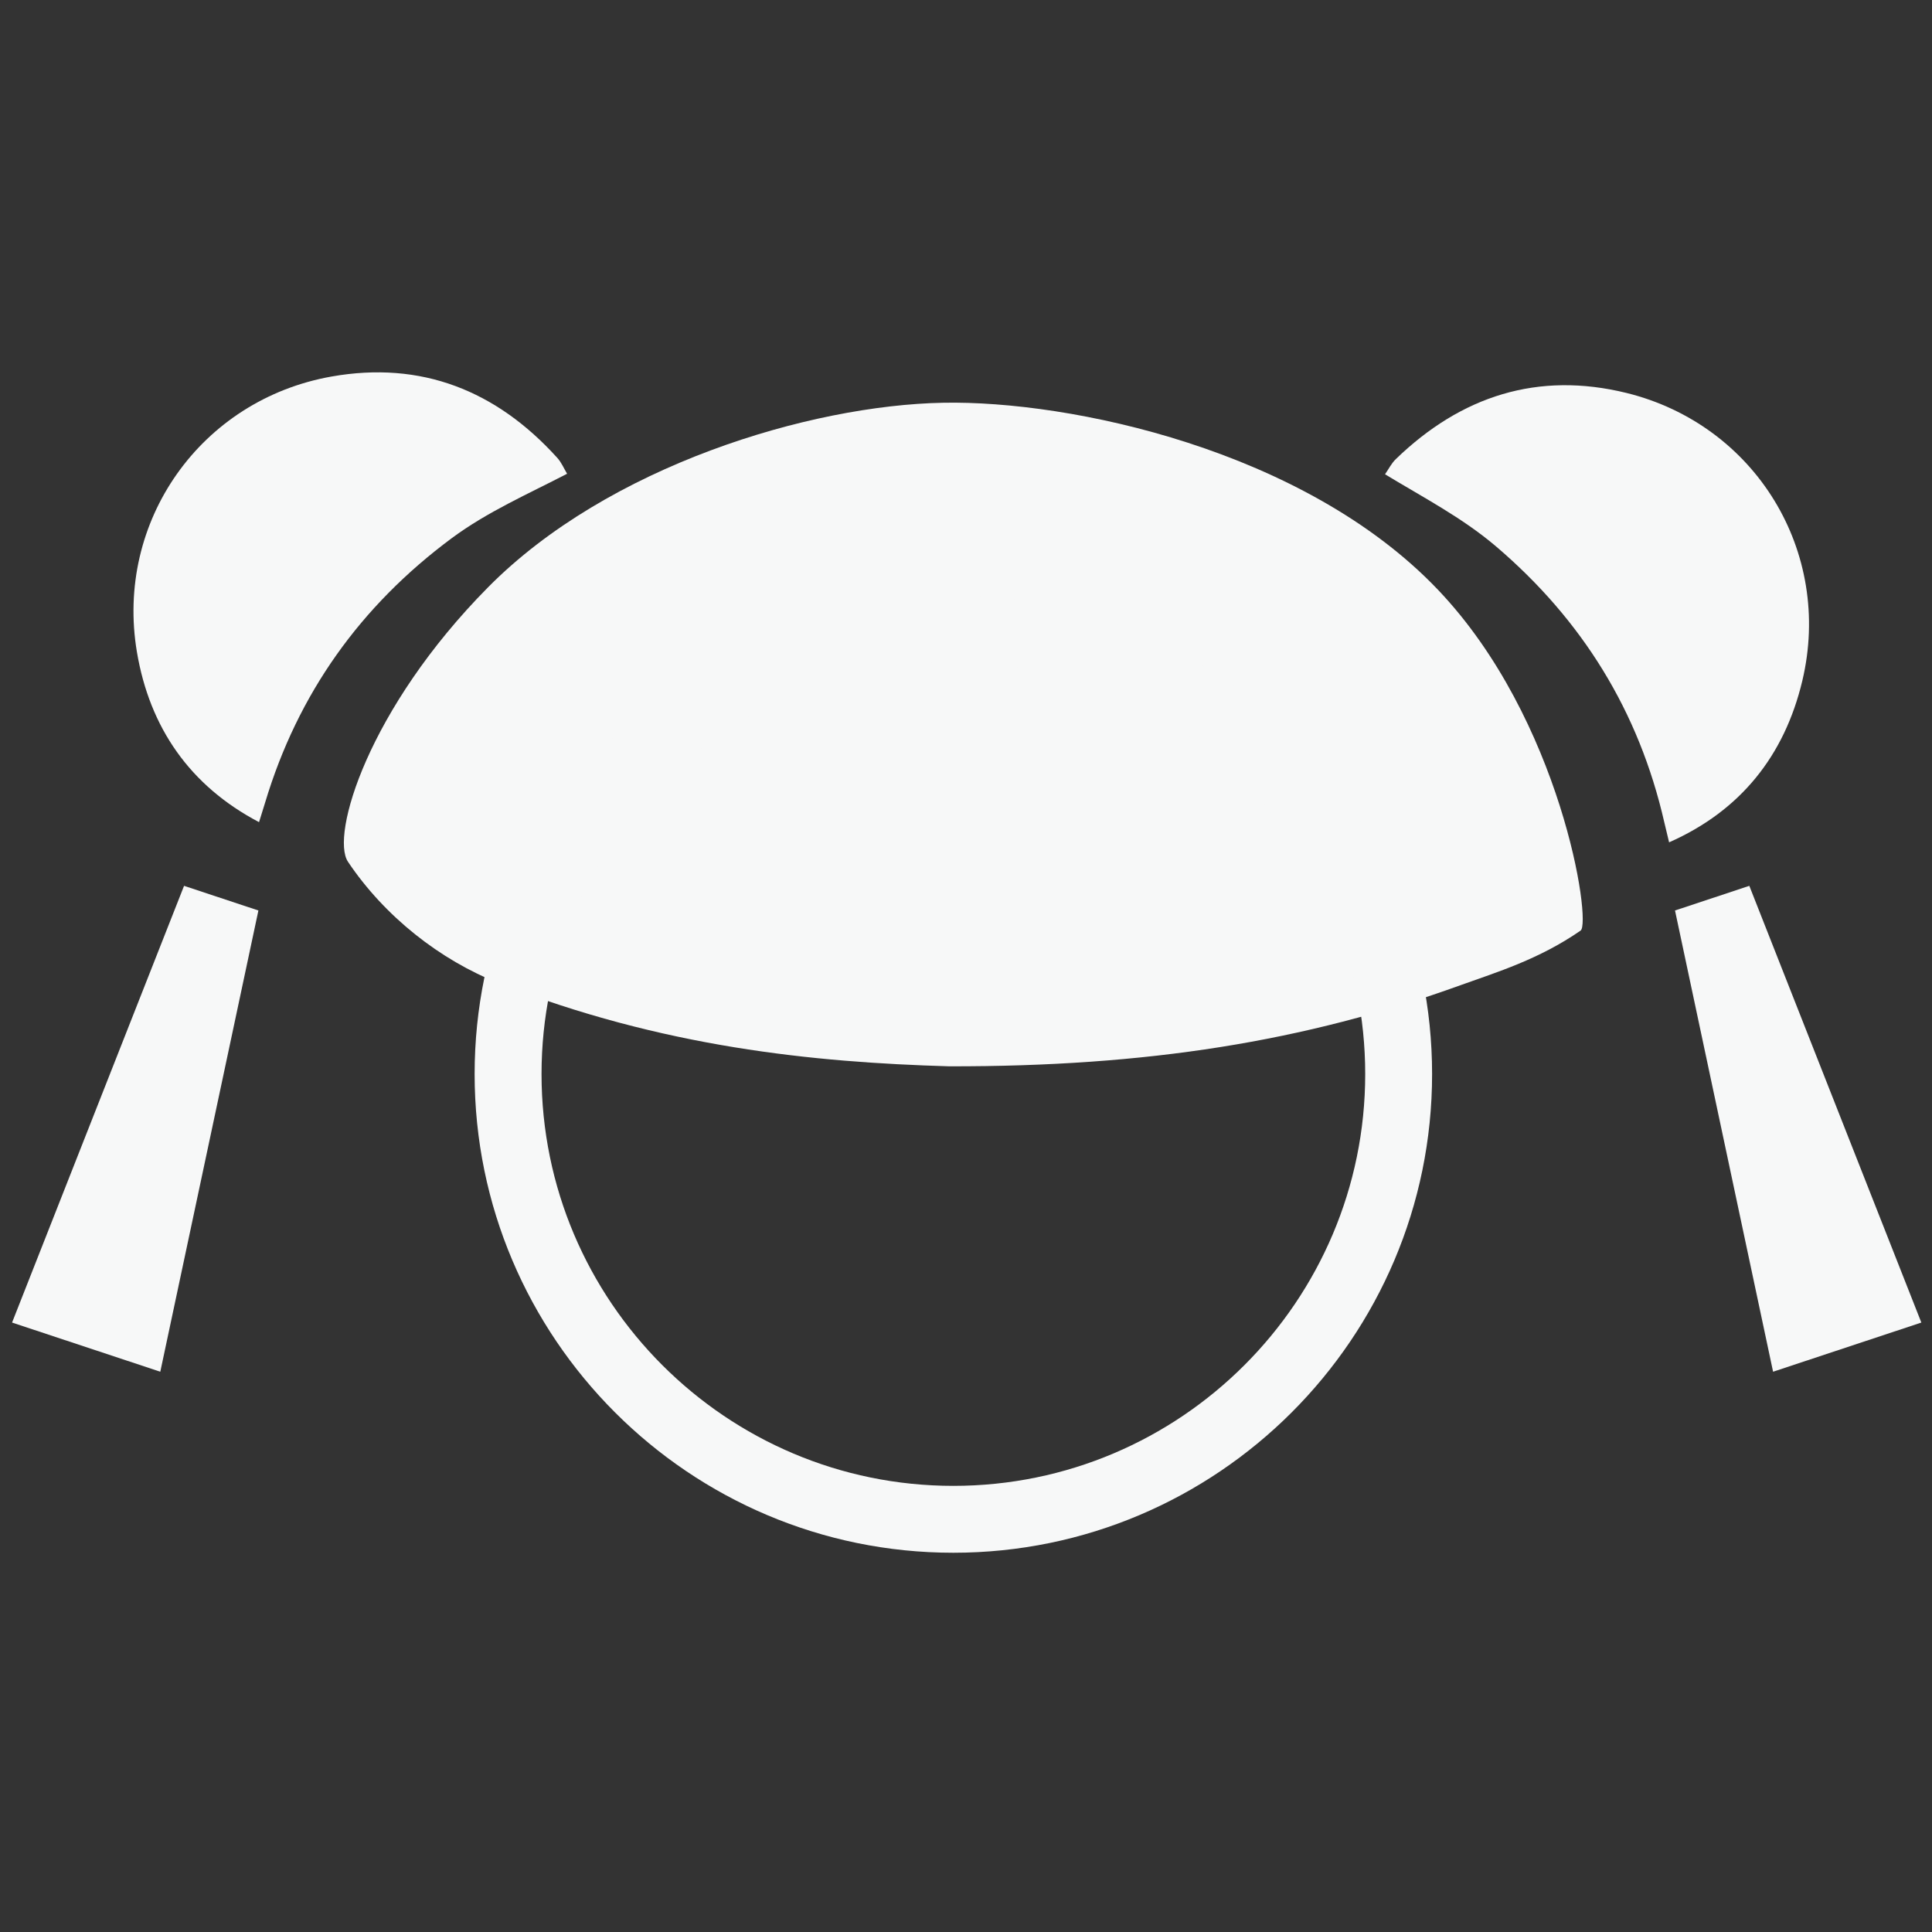 <?xml version="1.0" encoding="utf-8"?>
<!-- Generator: Adobe Illustrator 16.0.0, SVG Export Plug-In . SVG Version: 6.00 Build 0)  -->
<!DOCTYPE svg PUBLIC "-//W3C//DTD SVG 1.1//EN" "http://www.w3.org/Graphics/SVG/1.1/DTD/svg11.dtd">
<svg version="1.1" id="圖層_1" xmlns="http://www.w3.org/2000/svg" xmlns:xlink="http://www.w3.org/1999/xlink" x="0px" y="0px"
	 width="69.99px" height="70px" viewBox="0 0 69.99 70" enable-background="new 0 0 69.99 70" xml:space="preserve">
<rect x="0" y="0" width="69.99" height="70" fill="#333333" stroke="none"/>
<g>
	<g>
		<path fill-rule="evenodd" clip-rule="evenodd" fill="#F7F8F8" d="M34.382,38.629c-4.922-0.144-10.389-0.692-16.308-3.012
			c-2.128-0.833-4.143-2.42-5.468-4.398c-0.639-0.956,0.727-5.547,5.072-9.941c4.342-4.393,11.645-6.598,16.497-6.688
			c4.582-0.087,13.074,1.696,17.912,6.769c4.48,4.699,5.577,12.066,5.173,12.353c-1.509,1.045-3.04,1.507-4.341,1.975
			C47.253,37.736,41.543,38.642,34.382,38.629z"/>
	</g>
	<path fill-rule="evenodd" clip-rule="evenodd" fill="#F7F8F8" d="M9.384,29.784c-2.502-1.315-3.962-3.421-4.424-6.164
		c-0.797-4.736,2.314-9.139,7.048-9.979c3.258-0.578,5.979,0.511,8.178,2.943c0.152,0.166,0.241,0.383,0.358,0.579
		c-1.417,0.735-2.884,1.375-4.176,2.331c-3.308,2.455-5.576,5.63-6.762,9.576C9.531,29.311,9.458,29.55,9.384,29.784z"/>
	<path fill-rule="evenodd" clip-rule="evenodd" fill="#F7F8F8" d="M60.466,30.515c2.589-1.143,4.182-3.146,4.826-5.853
		c1.112-4.673-1.697-9.27-6.363-10.425c-3.216-0.793-6,0.111-8.36,2.392c-0.161,0.153-0.263,0.366-0.394,0.552
		c1.365,0.83,2.788,1.566,4.011,2.605c3.137,2.671,5.188,5.988,6.106,10.003C60.351,30.035,60.411,30.278,60.466,30.515z"/>
	<polygon fill-rule="evenodd" clip-rule="evenodd" fill="#F7F8F8" points="5.807,49.693 0.437,47.912 6.668,32.091 9.361,32.984
		"/>
	<polygon fill-rule="evenodd" clip-rule="evenodd" fill="#F7F8F8" points="64.233,49.693 69.604,47.912 63.372,32.091 60.68,32.984
			"/>
	<g>
		<path fill="#F7F8F8" d="M34.536,56.251c-9.563,0-17.342-7.779-17.342-17.342s7.779-17.342,17.342-17.342
			c9.562,0,17.344,7.779,17.344,17.342S44.098,56.251,34.536,56.251z M34.536,23.99c-8.226,0-14.918,6.693-14.918,14.919
			c0,8.227,6.692,14.919,14.918,14.919c8.228,0,14.921-6.692,14.921-14.919C49.457,30.684,42.764,23.99,34.536,23.99z"/>
	</g>
</g>
</svg>